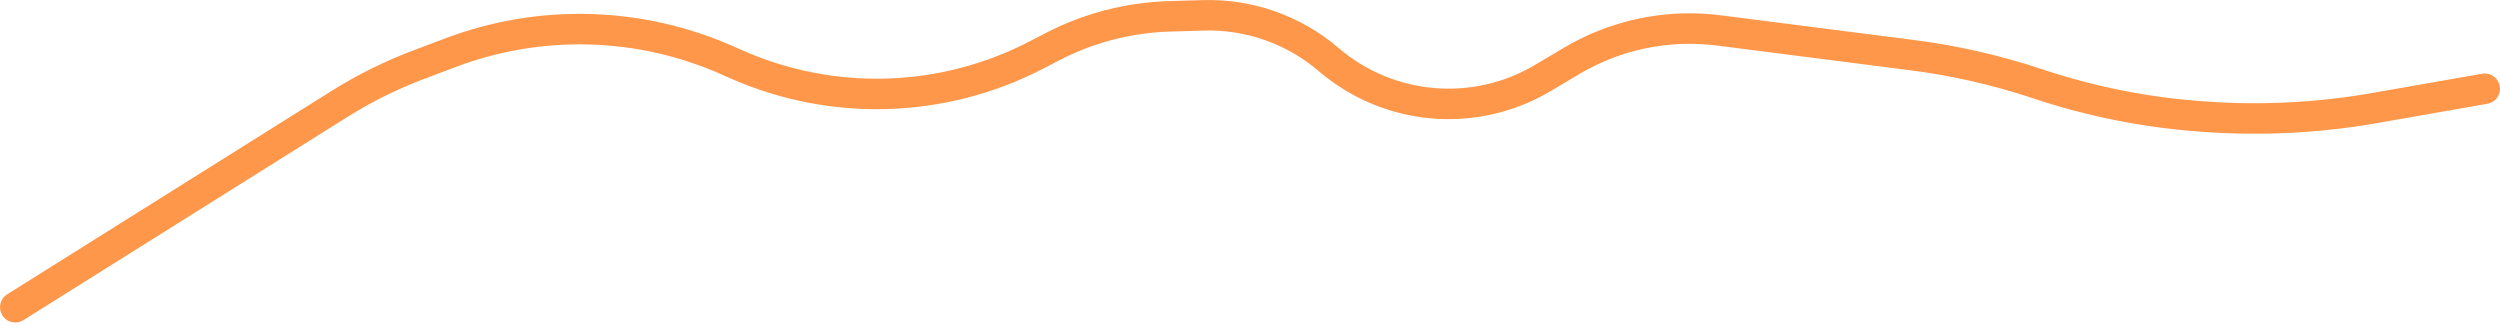 <svg width="246" height="32" viewBox="0 0 246 32" fill="none" xmlns="http://www.w3.org/2000/svg">
<path d="M1.502 30.233L33.367 10.251C35.854 8.691 38.491 7.384 41.238 6.349L44.358 5.173C53.194 1.843 62.987 2.124 71.618 5.957L72.404 6.306C81.901 10.523 92.801 10.188 102.021 5.394L103.523 4.613C107.103 2.752 111.058 1.724 115.091 1.607L118.416 1.51C122.923 1.379 127.317 2.931 130.743 5.863V5.863C136.651 10.92 145.125 11.65 151.811 7.678L154.637 5.999C158.997 3.409 164.098 2.351 169.129 2.994L188.11 5.419C192.338 5.959 196.503 6.91 200.547 8.258V8.258C205.78 10.003 211.213 11.081 216.716 11.466L217.069 11.491C222.614 11.879 228.186 11.591 233.661 10.632L244.498 8.733" stroke="#FF974A" stroke-width="3" stroke-linecap="round"/>
</svg>
